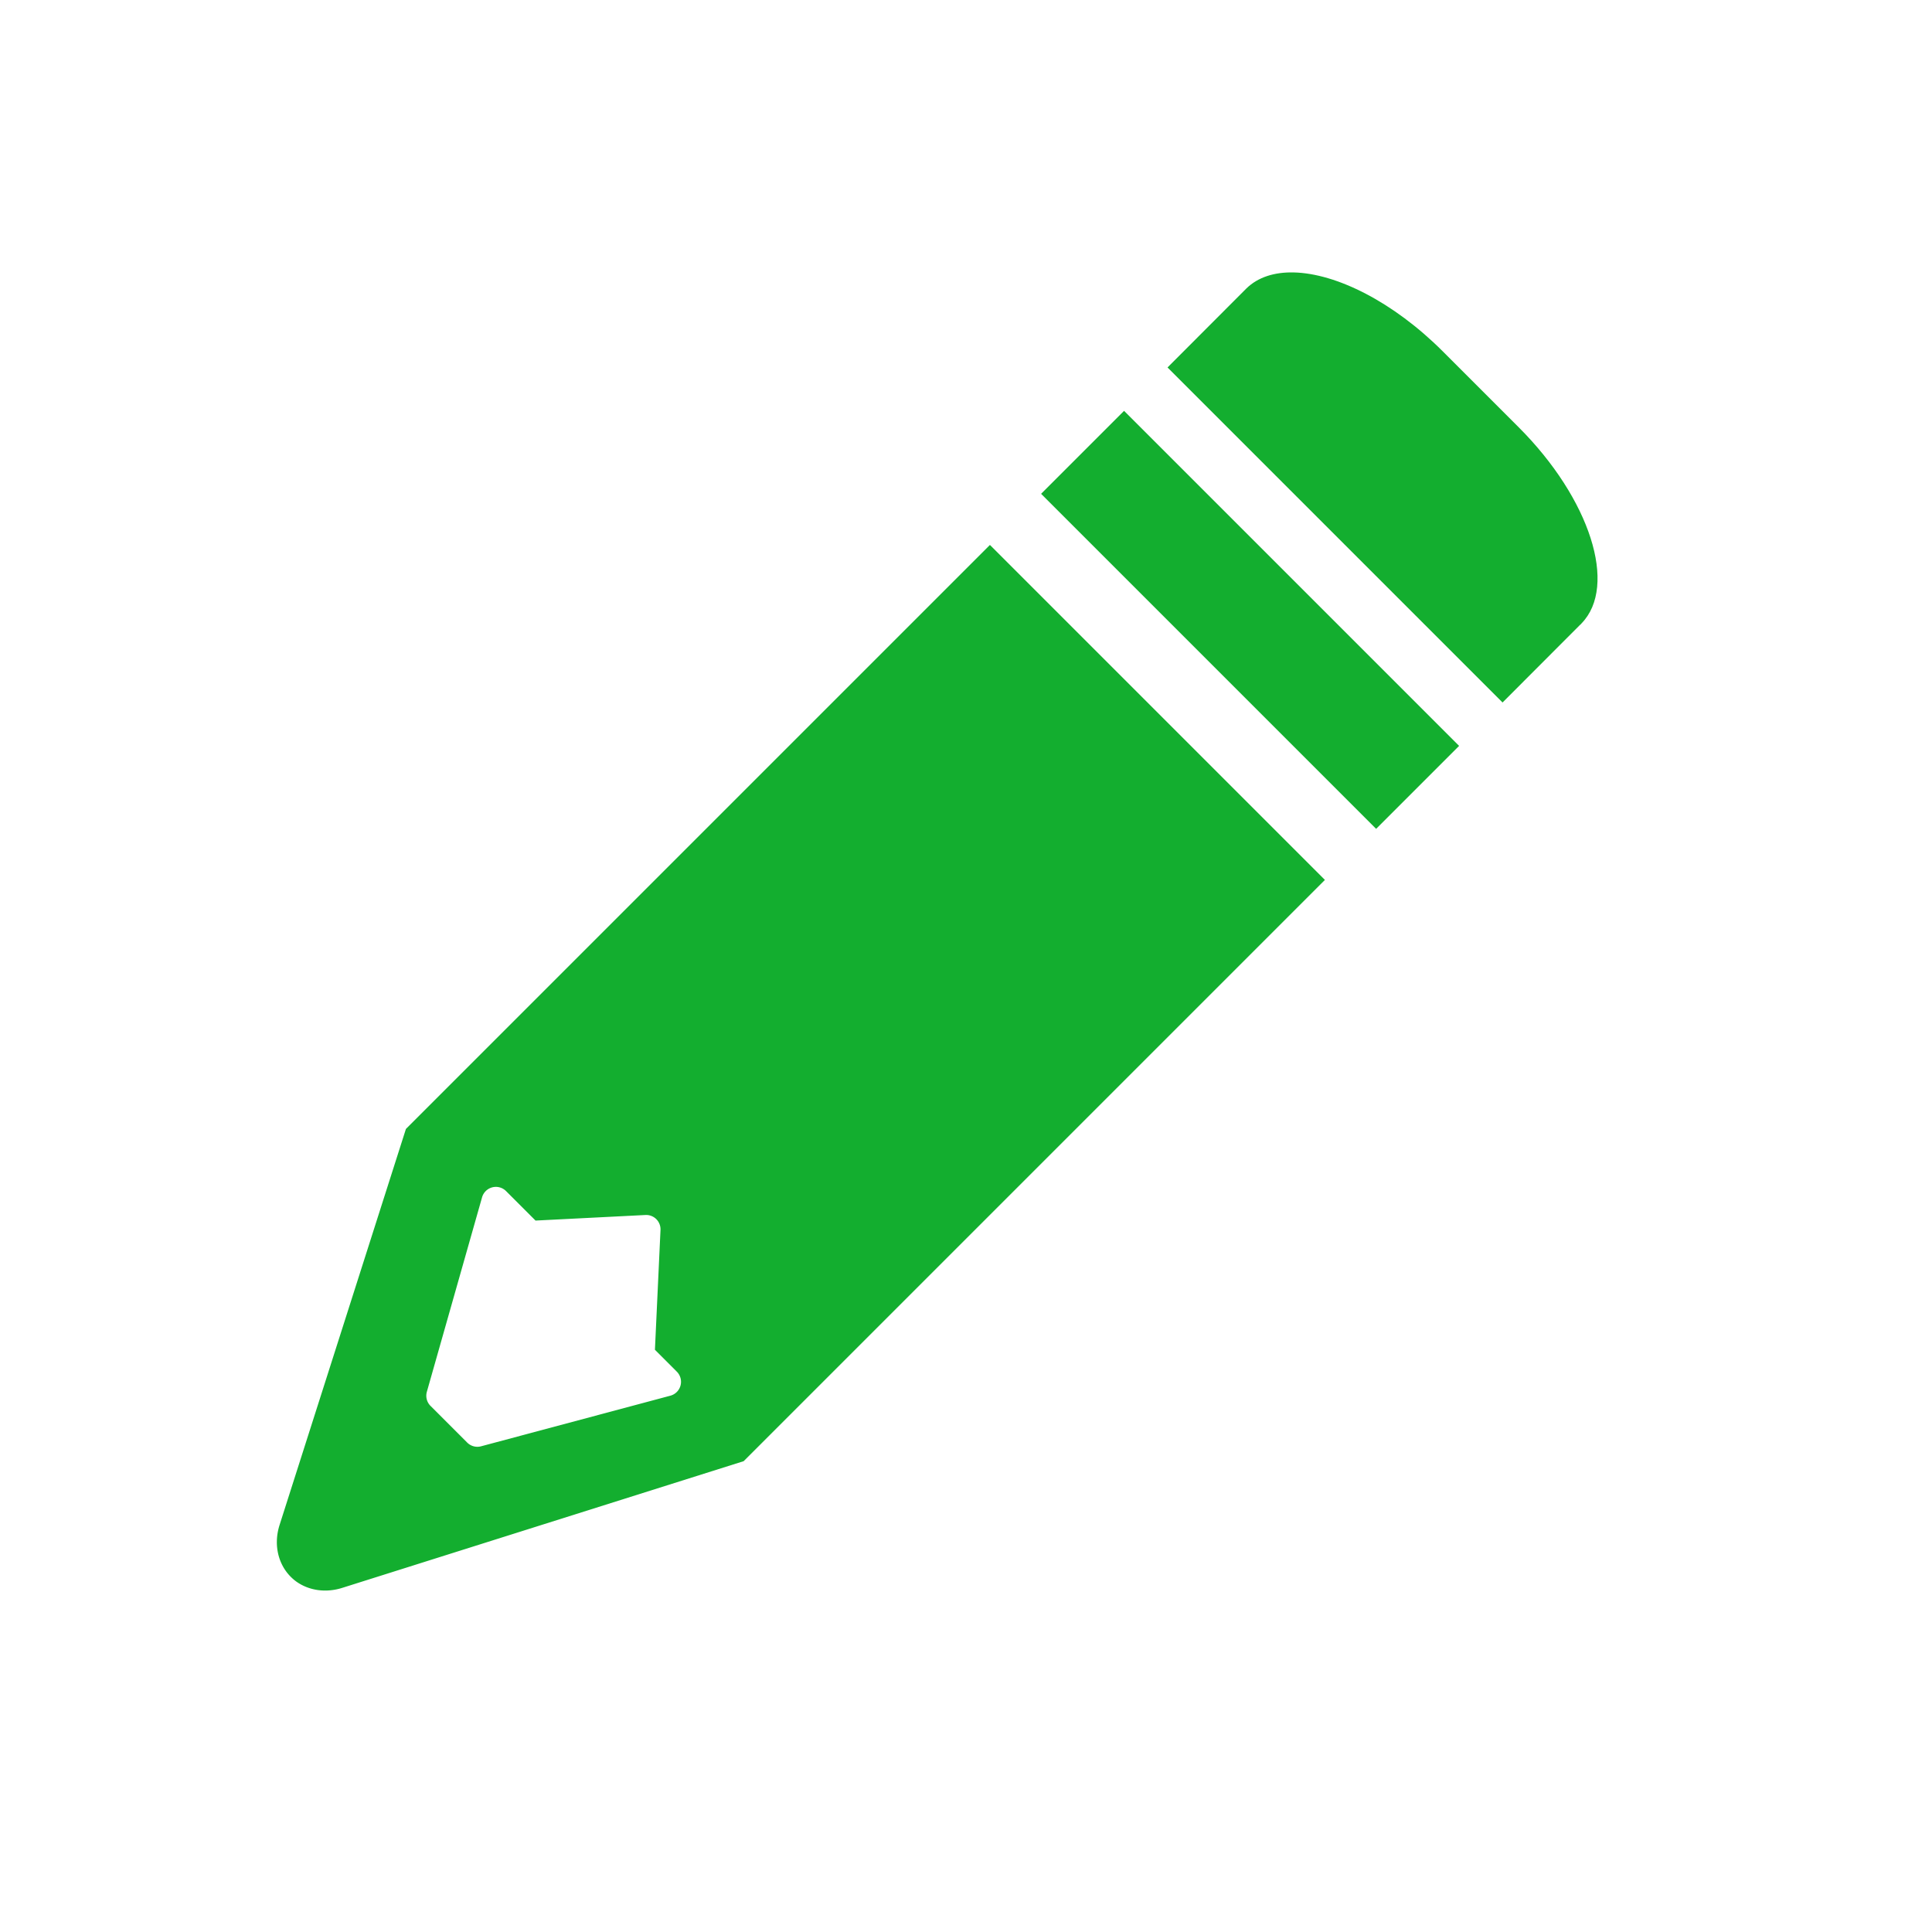 <svg height="512" viewBox="0 0 512 512" width="512" xmlns="http://www.w3.org/2000/svg">
 <g fill="#13AE2F" fill-rule="evenodd" transform="matrix(1.33 0 0 1.33 -82.051 -81.55)">
  <path d="m258.93 169.91l-100.81 100.81-12.391 12.391-3.153 3.153-25.15 78.83a10.261 11.432 45 0 0 3.301 11.354 10.261 11.432 45 0 0 9.208 1.244l79.939-25.23 2.605-2.605 12.04-12.04 101.17-101.17-66.749-66.749m-66.616 134.21a2.864 2.864 0 0 1 .977 2.28l-1.11 23.878 4.367 4.367a2.864 2.864 0 0 1 -1.288 4.782l-37.705 10.08a2.864 2.864 0 0 1 -2.768-.725l-7.313-7.313a2.864 2.864 0 0 1 -.74-2.813l10.999-38.741a2.864 2.864 0 0 1 4.782-1.258l5.877 5.877 21.894-1.11a2.864 2.864 0 0 1 2.028.696"/>
  <path d="m319.45 115.6c-3.813-.084-7.07.931-9.38 3.166l-.118.118-15.624 15.653 66.756 66.756 15.417-15.446.237-.207c.035-.035.054-.083.089-.118 7.256-7.474 1.711-24.831-12.517-39.06l-15.15-15.15c-9.829-9.829-21.18-15.525-29.709-15.712"/>
  <path d="m285.67 143.18l66.757 66.757-16.532 16.532-66.757-66.757z"/>
 </g>
</svg>
